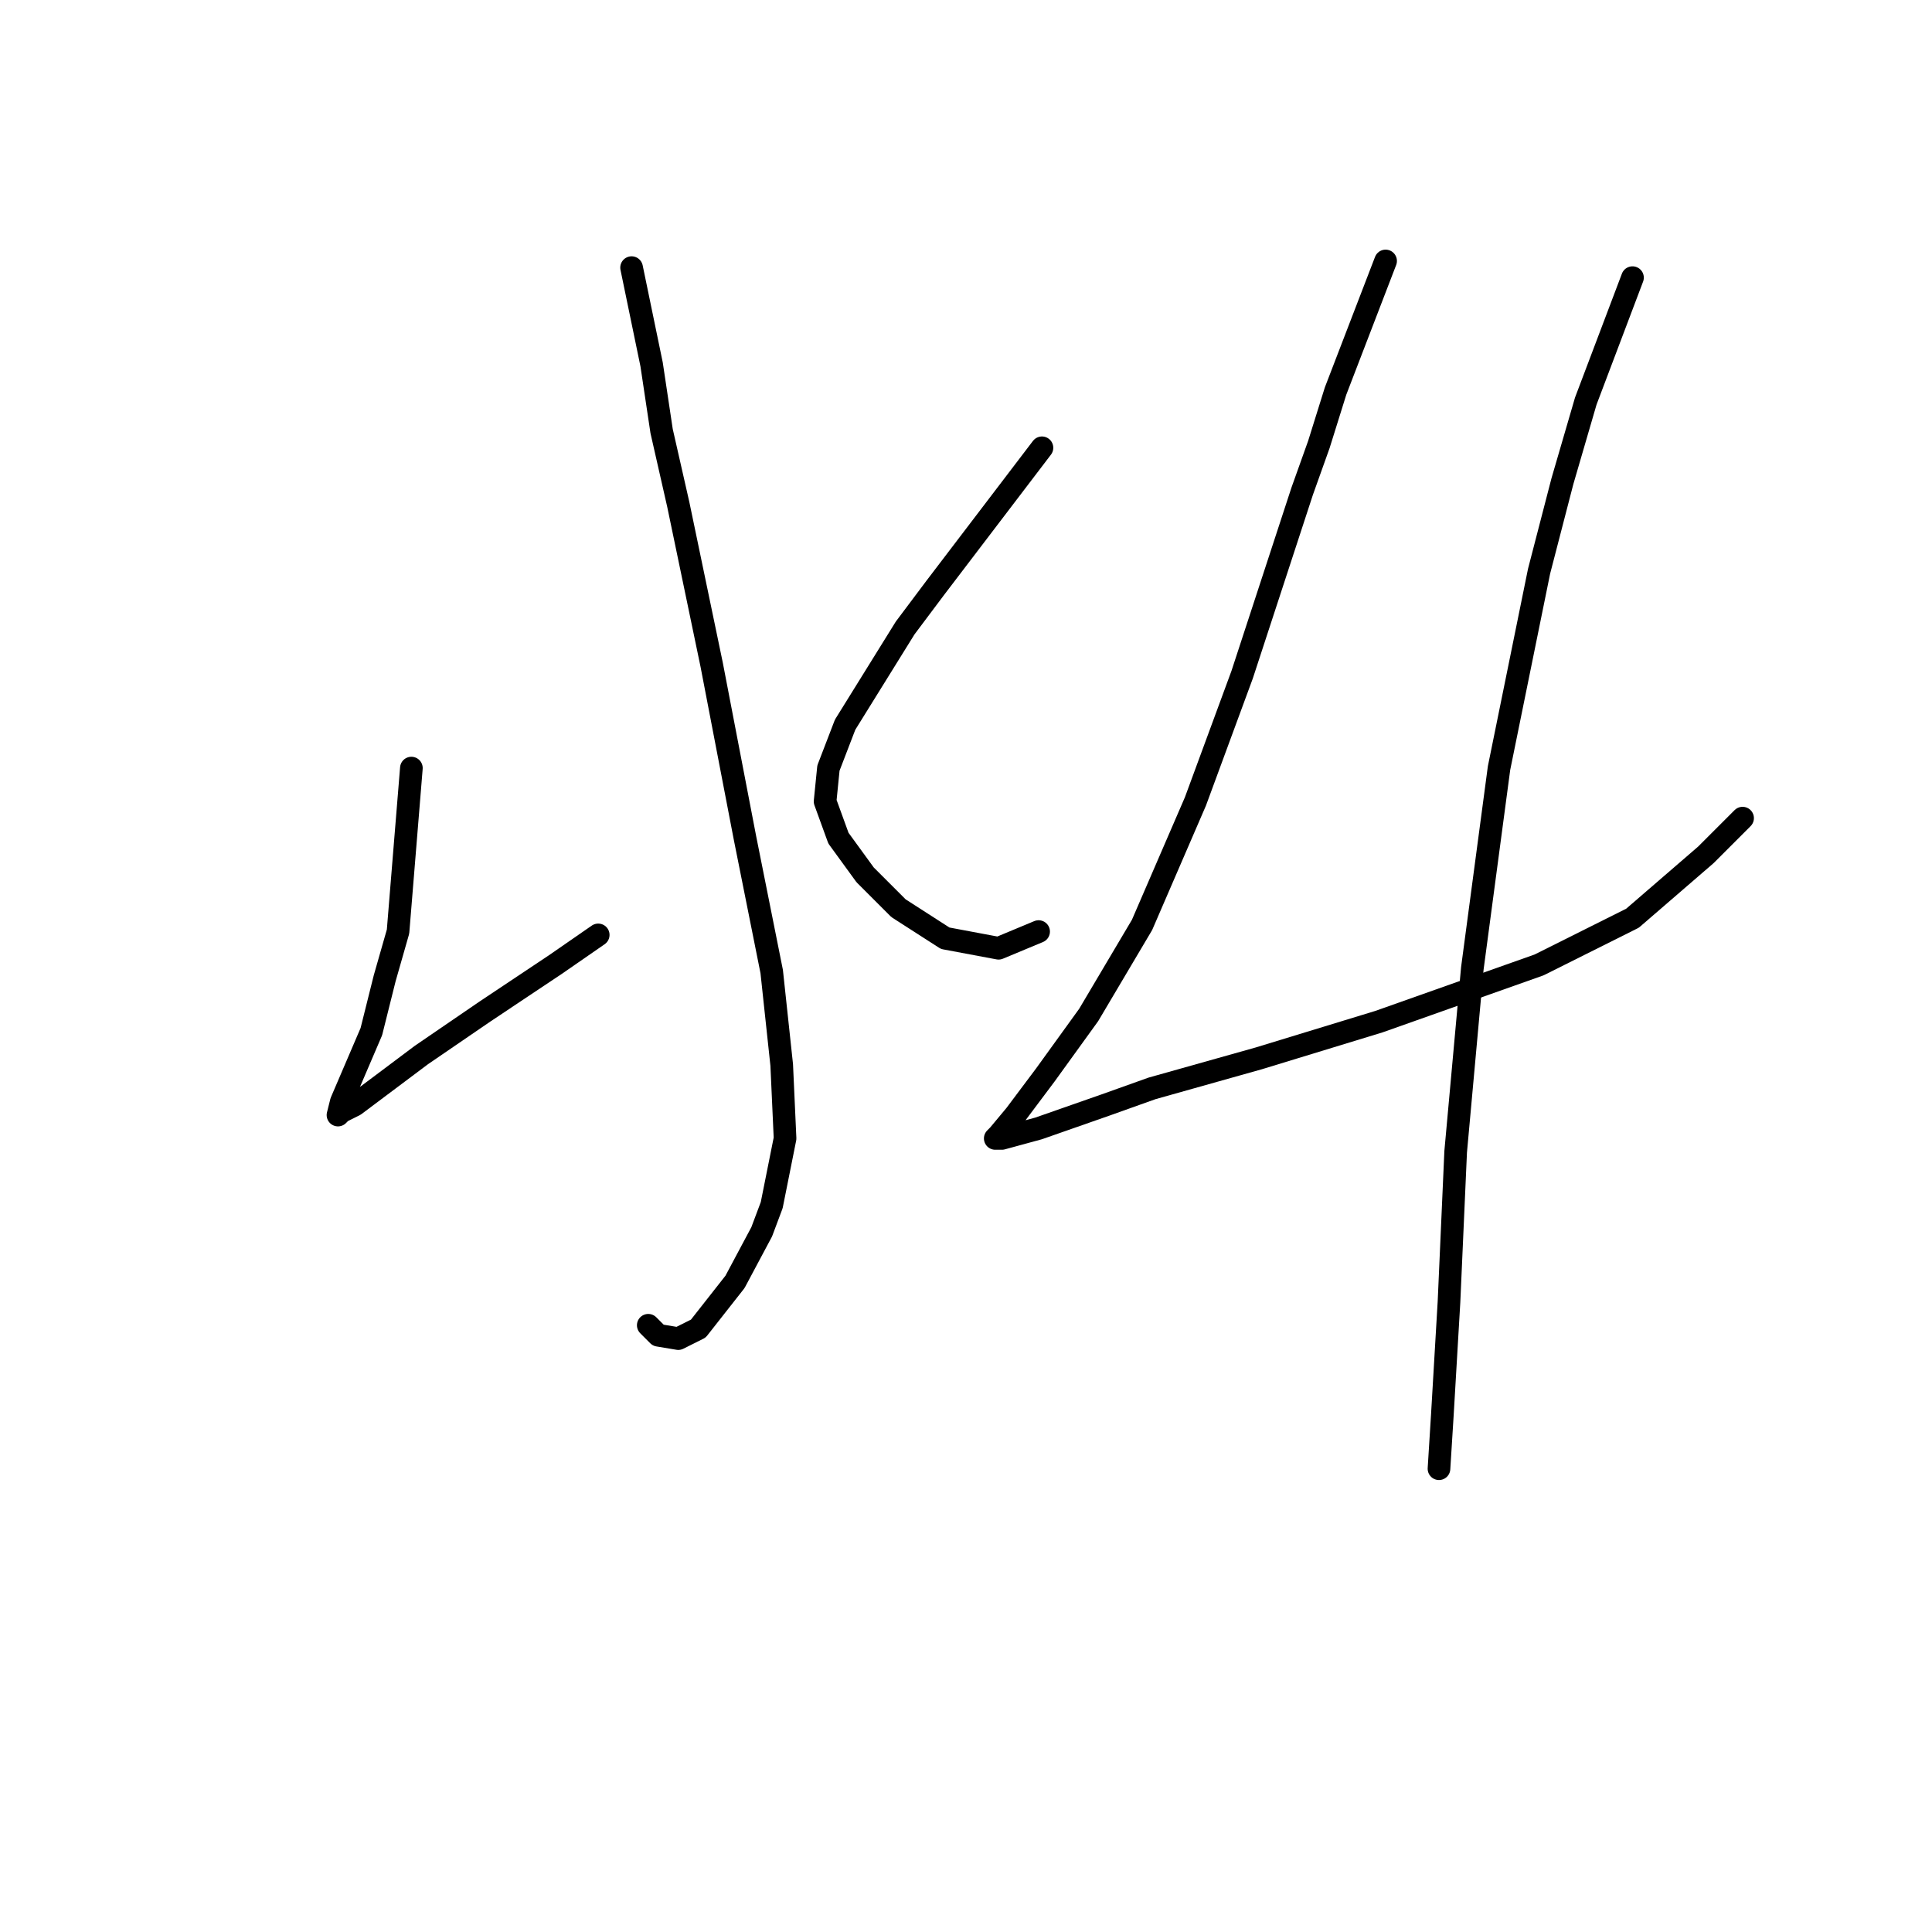 <?xml version="1.0" standalone="no"?>
    <svg width="256" height="256" xmlns="http://www.w3.org/2000/svg" version="1.1">
    <polyline stroke="black" stroke-width="3" stroke-linecap="round" fill="transparent" stroke-linejoin="round" points="83.688 35.462 86.34 48.283 87.667 57.125 89.877 66.85 94.298 88.071 98.719 111.059 102.255 128.743 103.582 141.121 104.024 150.847 102.255 159.689 100.929 163.225 97.392 169.857 92.529 176.046 89.877 177.372 87.224 176.93 85.898 175.604 85.898 175.604 " />
        <polyline stroke="black" stroke-width="3" stroke-linecap="round" fill="transparent" stroke-linejoin="round" points="54.51 101.775 52.742 123.438 50.973 129.627 49.205 136.7 45.226 145.984 44.784 147.752 45.226 147.31 46.995 146.426 55.836 139.795 64.236 134.048 73.52 127.858 79.267 123.88 79.267 123.88 " />
        <polyline stroke="black" stroke-width="3" stroke-linecap="round" fill="transparent" stroke-linejoin="round" points="138.064 59.335 123.918 77.903 119.939 83.208 111.981 96.028 109.771 101.775 109.329 106.196 111.097 111.059 114.634 115.922 119.055 120.343 125.244 124.322 132.317 125.648 137.622 123.438 137.622 123.438 " />
        <polyline stroke="black" stroke-width="3" stroke-linecap="round" fill="transparent" stroke-linejoin="round" points="183.599 34.578 176.968 51.82 174.758 58.893 172.547 65.082 164.59 89.397 158.4 106.196 151.327 122.553 144.254 134.49 138.506 142.447 134.528 147.752 132.317 150.405 131.875 150.847 132.759 150.847 137.622 149.521 146.464 146.426 152.653 144.216 166.8 140.237 182.715 135.374 203.935 127.858 216.314 121.669 226.04 113.27 230.902 108.407 230.902 108.407 " />
        <polyline stroke="black" stroke-width="3" stroke-linecap="round" fill="transparent" stroke-linejoin="round" points="216.314 36.789 210.124 53.146 207.03 63.756 203.935 75.692 198.63 101.775 195.094 128.3 192.883 152.615 191.999 172.509 191.115 187.54 190.673 194.613 190.673 194.613 " />
        </svg>